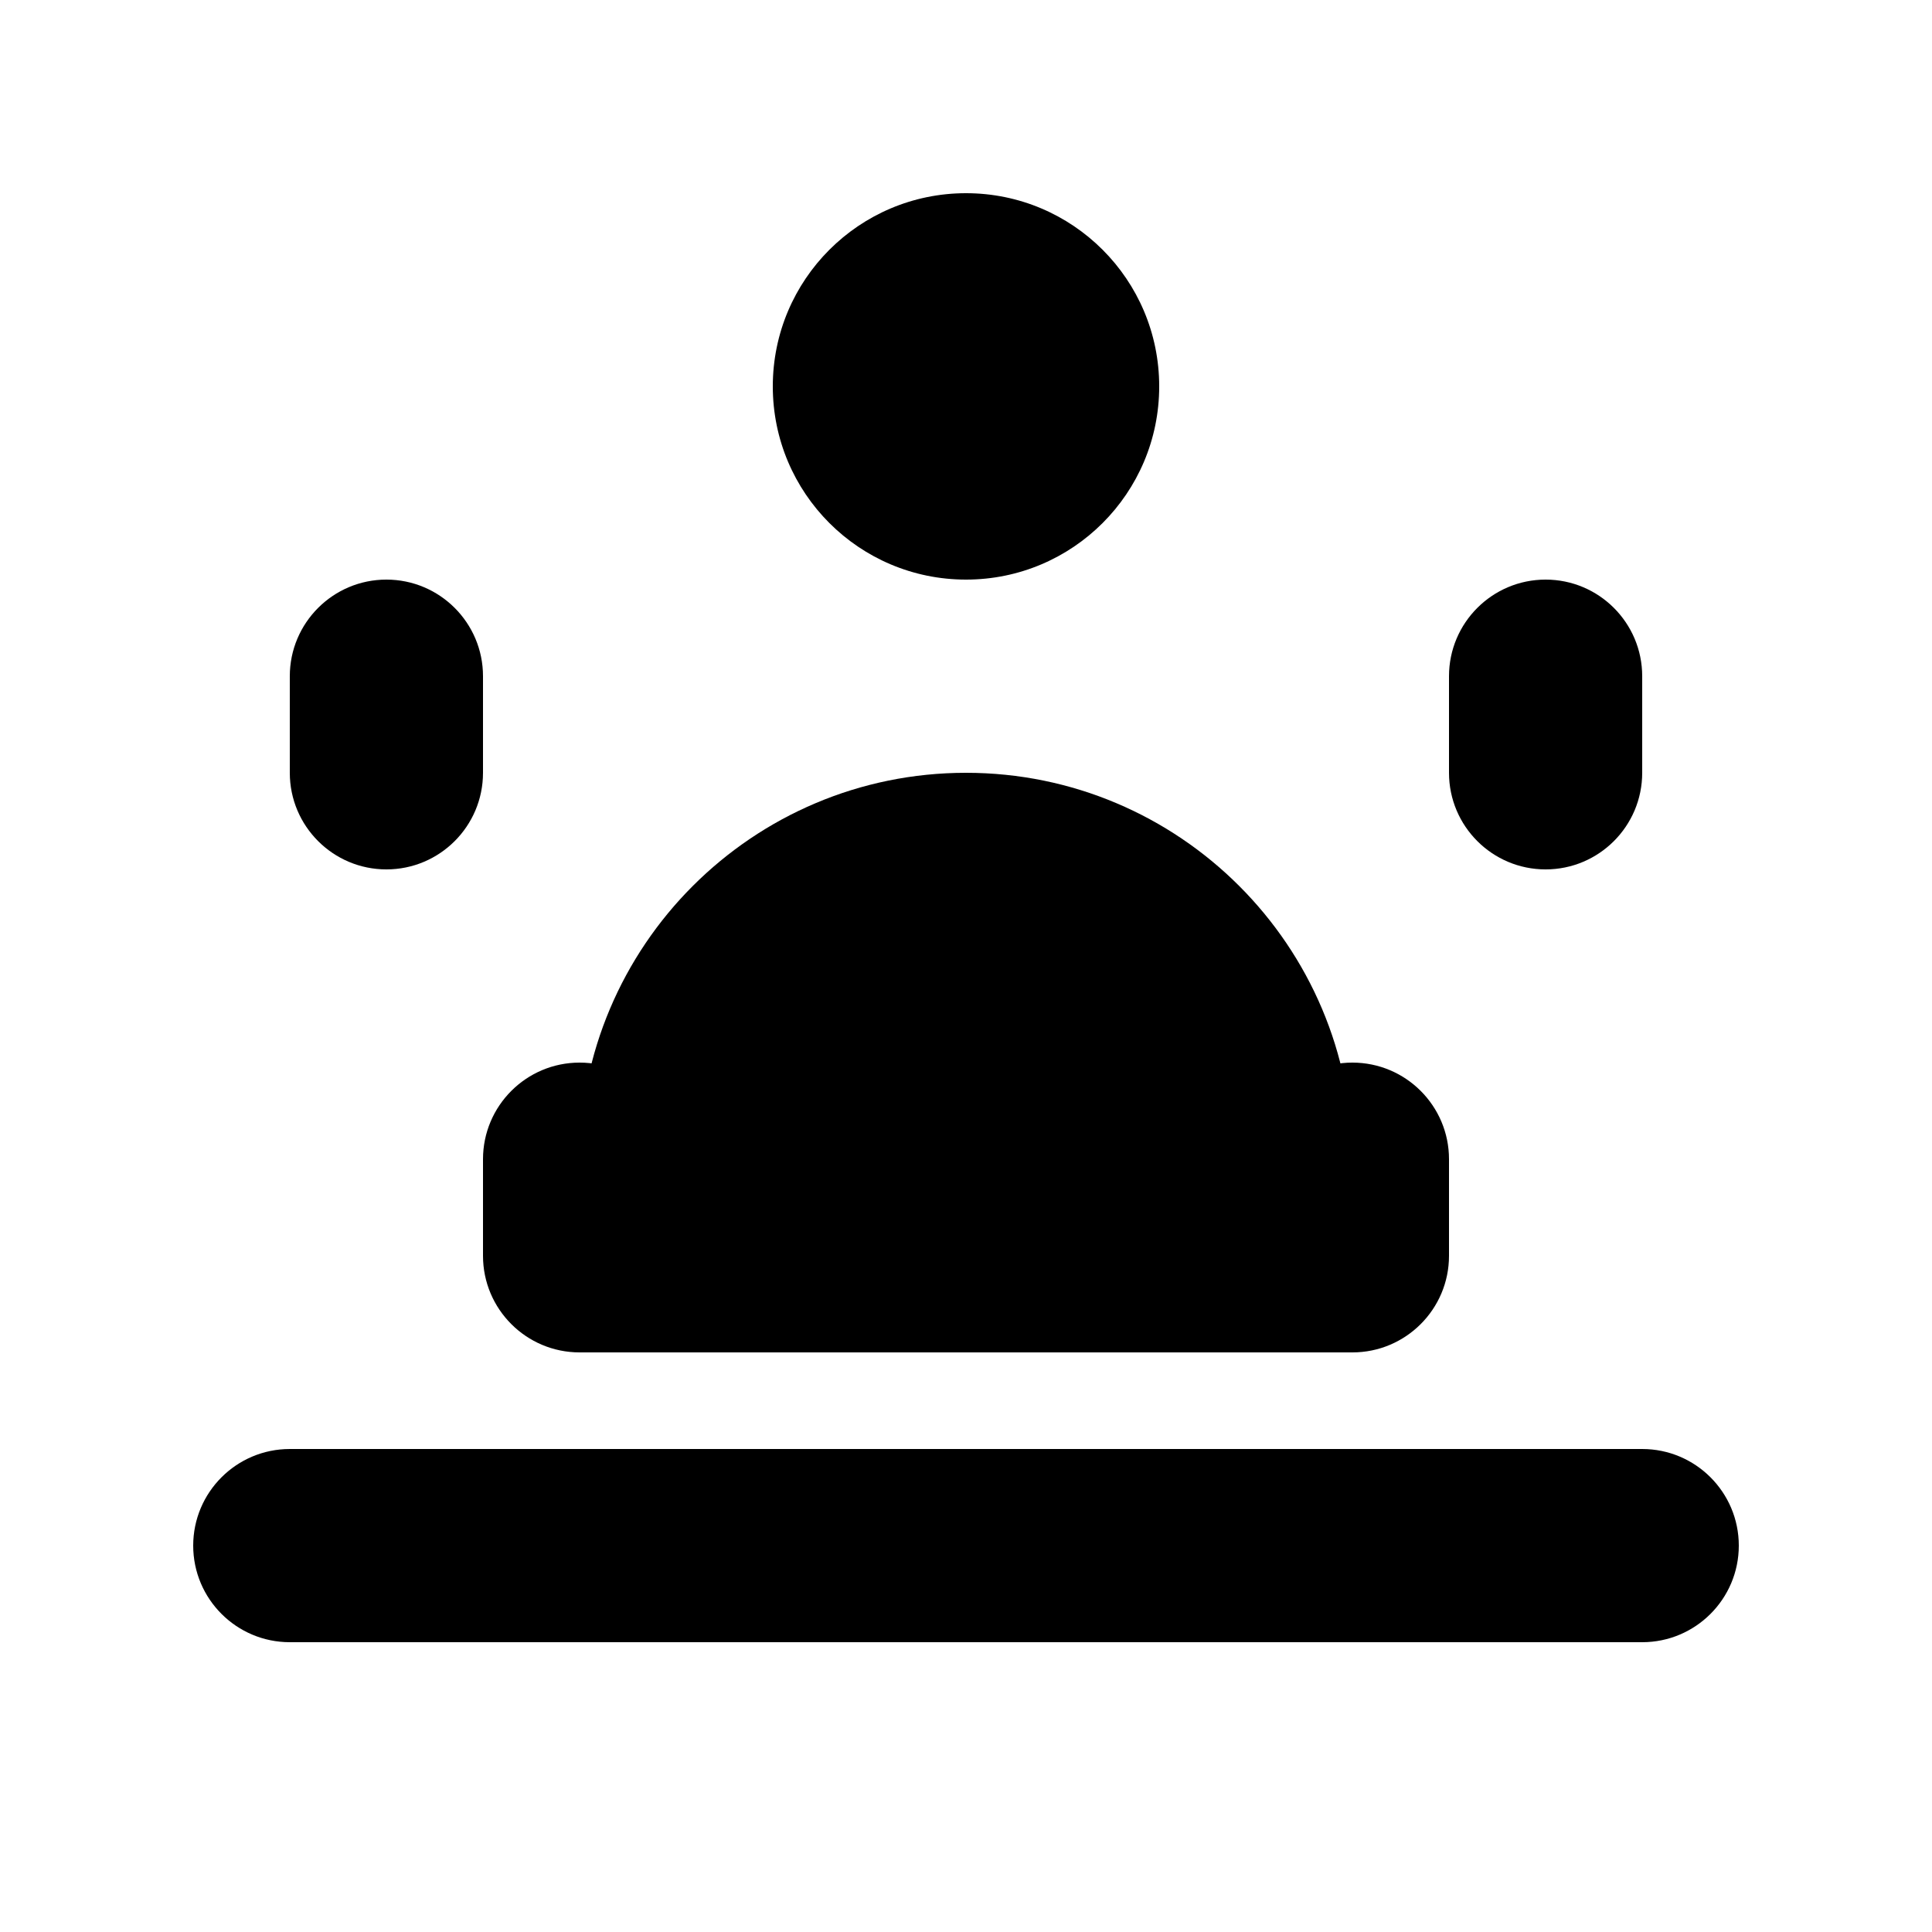 <svg width="20" height="20" viewBox="0 0 20 20" fill="none" xmlns="http://www.w3.org/2000/svg">
<path d="M10 2C11.105 2 12 2.895 12 4C12 5.105 11.105 6 10 6C8.895 6 8 5.105 8 4C8 2.895 8.895 2 10 2Z" fill="currentColor"/>
<path d="M10 8C12.209 8 14 9.791 14 12V14H6V12C6 9.791 7.791 8 10 8Z" fill="currentColor"/>
<path d="M16 6C16.552 6 17 6.448 17 7V8C17 8.552 16.552 9 16 9C15.448 9 15 8.552 15 8V7C15 6.448 15.448 6 16 6Z" fill="currentColor"/>
<path d="M4 6C4.552 6 5 6.448 5 7V8C5 8.552 4.552 9 4 9C3.448 9 3 8.552 3 8V7C3 6.448 3.448 6 4 6Z" fill="currentColor"/>
<path d="M2 16C2 15.448 2.448 15 3 15H17C17.552 15 18 15.448 18 16C18 16.552 17.552 17 17 17H3C2.448 17 2 16.552 2 16Z" fill="currentColor"/>
<path d="M14 11C14.552 11 15 11.448 15 12V13C15 13.552 14.552 14 14 14C13.448 14 13 13.552 13 13V12C13 11.448 13.448 11 14 11Z" fill="currentColor"/>
<path d="M6 11C6.552 11 7 11.448 7 12V13C7 13.552 6.552 14 6 14C5.448 14 5 13.552 5 13V12C5 11.448 5.448 11 6 11Z" fill="currentColor"/>
</svg>
